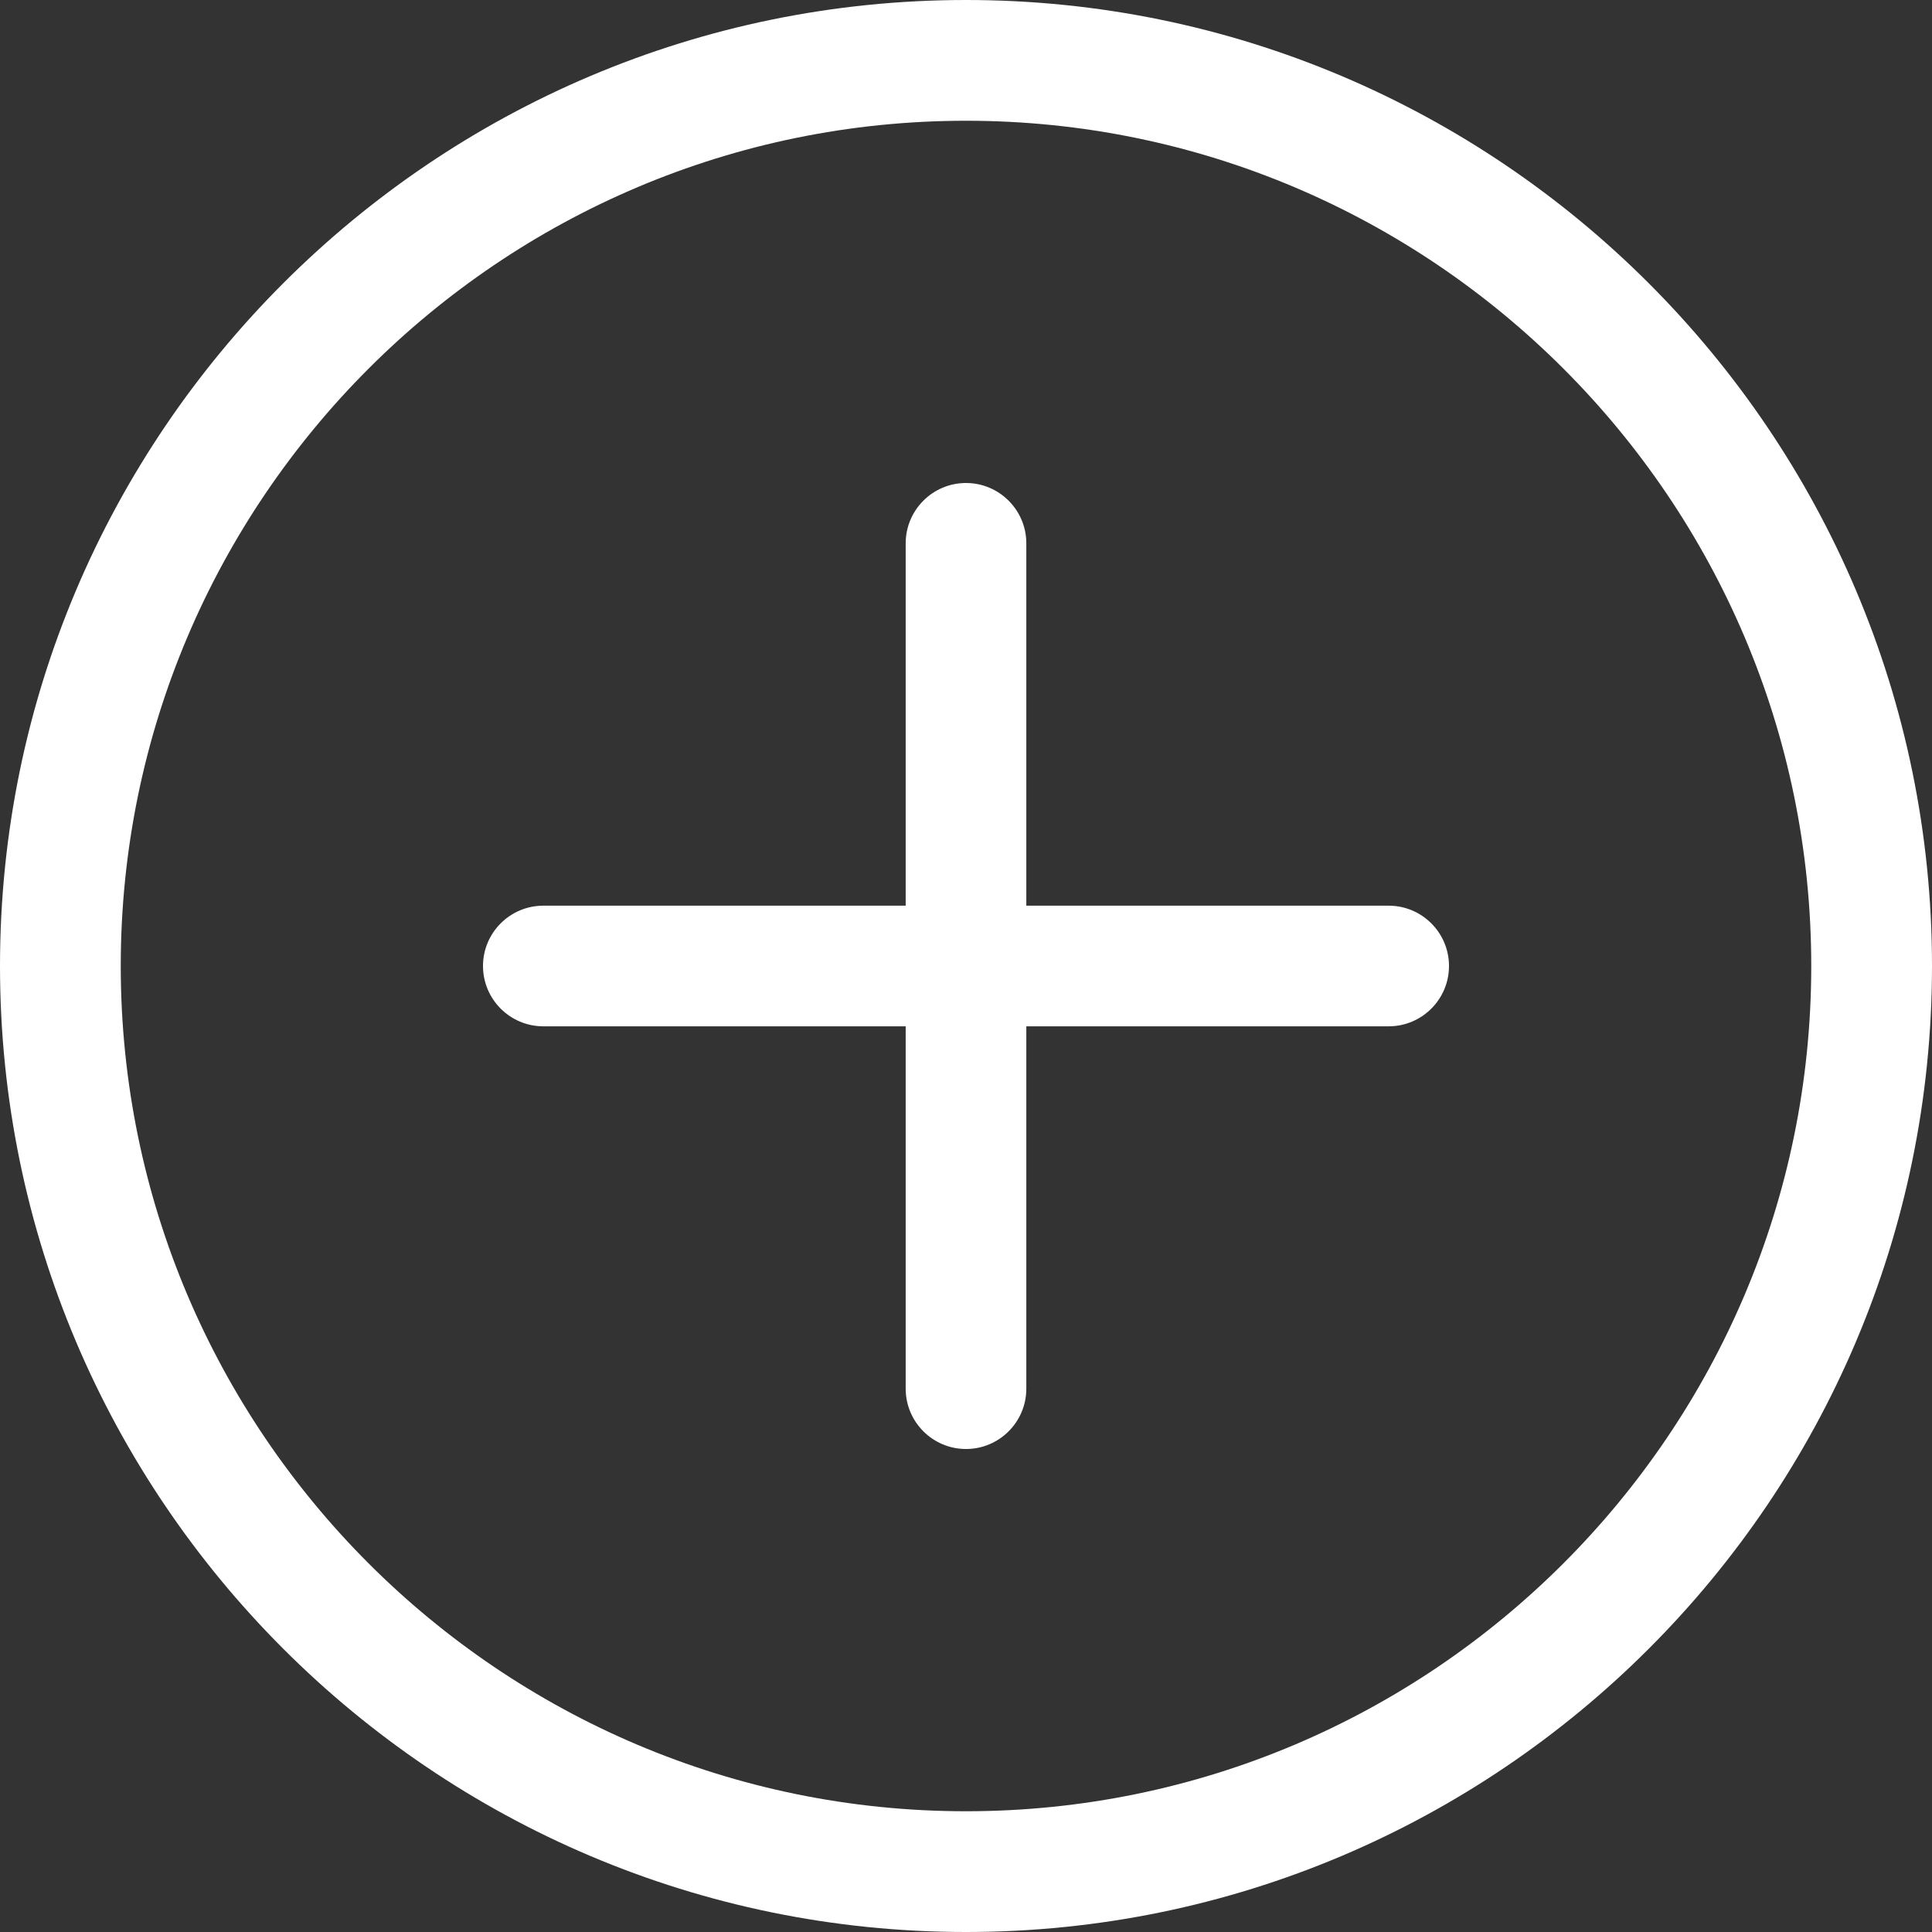 <svg width="18" height="18" viewBox="0 0 18 18" fill="none" xmlns="http://www.w3.org/2000/svg">
<rect x="0" y="0" width="18" height="18" fill="#333333" stroke="none"/>
<g clip-path="url(#clip0_564_525)">
<path d="M9 18C4.037 18 0 13.963 0 9C0 4.037 4.037 0 9 0C13.963 0 18 4.037 18 9C18 13.963 13.963 18 9 18ZM9 1.125C4.658 1.125 1.125 4.658 1.125 9C1.125 13.342 4.658 16.875 9 16.875C13.342 16.875 16.875 13.342 16.875 9C16.875 4.658 13.342 1.125 9 1.125Z" fill="white"/>
<path d="M12.938 9.562H5.062C4.752 9.562 4.5 9.31 4.5 9C4.5 8.69 4.752 8.438 5.062 8.438H12.938C13.248 8.438 13.5 8.69 13.5 9C13.5 9.31 13.248 9.562 12.938 9.562Z" fill="white"/>
<path d="M9 13.5C8.69 13.5 8.438 13.248 8.438 12.938V5.062C8.438 4.752 8.69 4.5 9 4.5C9.31 4.5 9.562 4.752 9.562 5.062V12.938C9.562 13.248 9.31 13.5 9 13.5Z" fill="white"/>
</g>
<defs>
<clipPath id="clip0_564_525">
<rect width="18" height="18" fill="white"/>
</clipPath>
</defs>
</svg>
